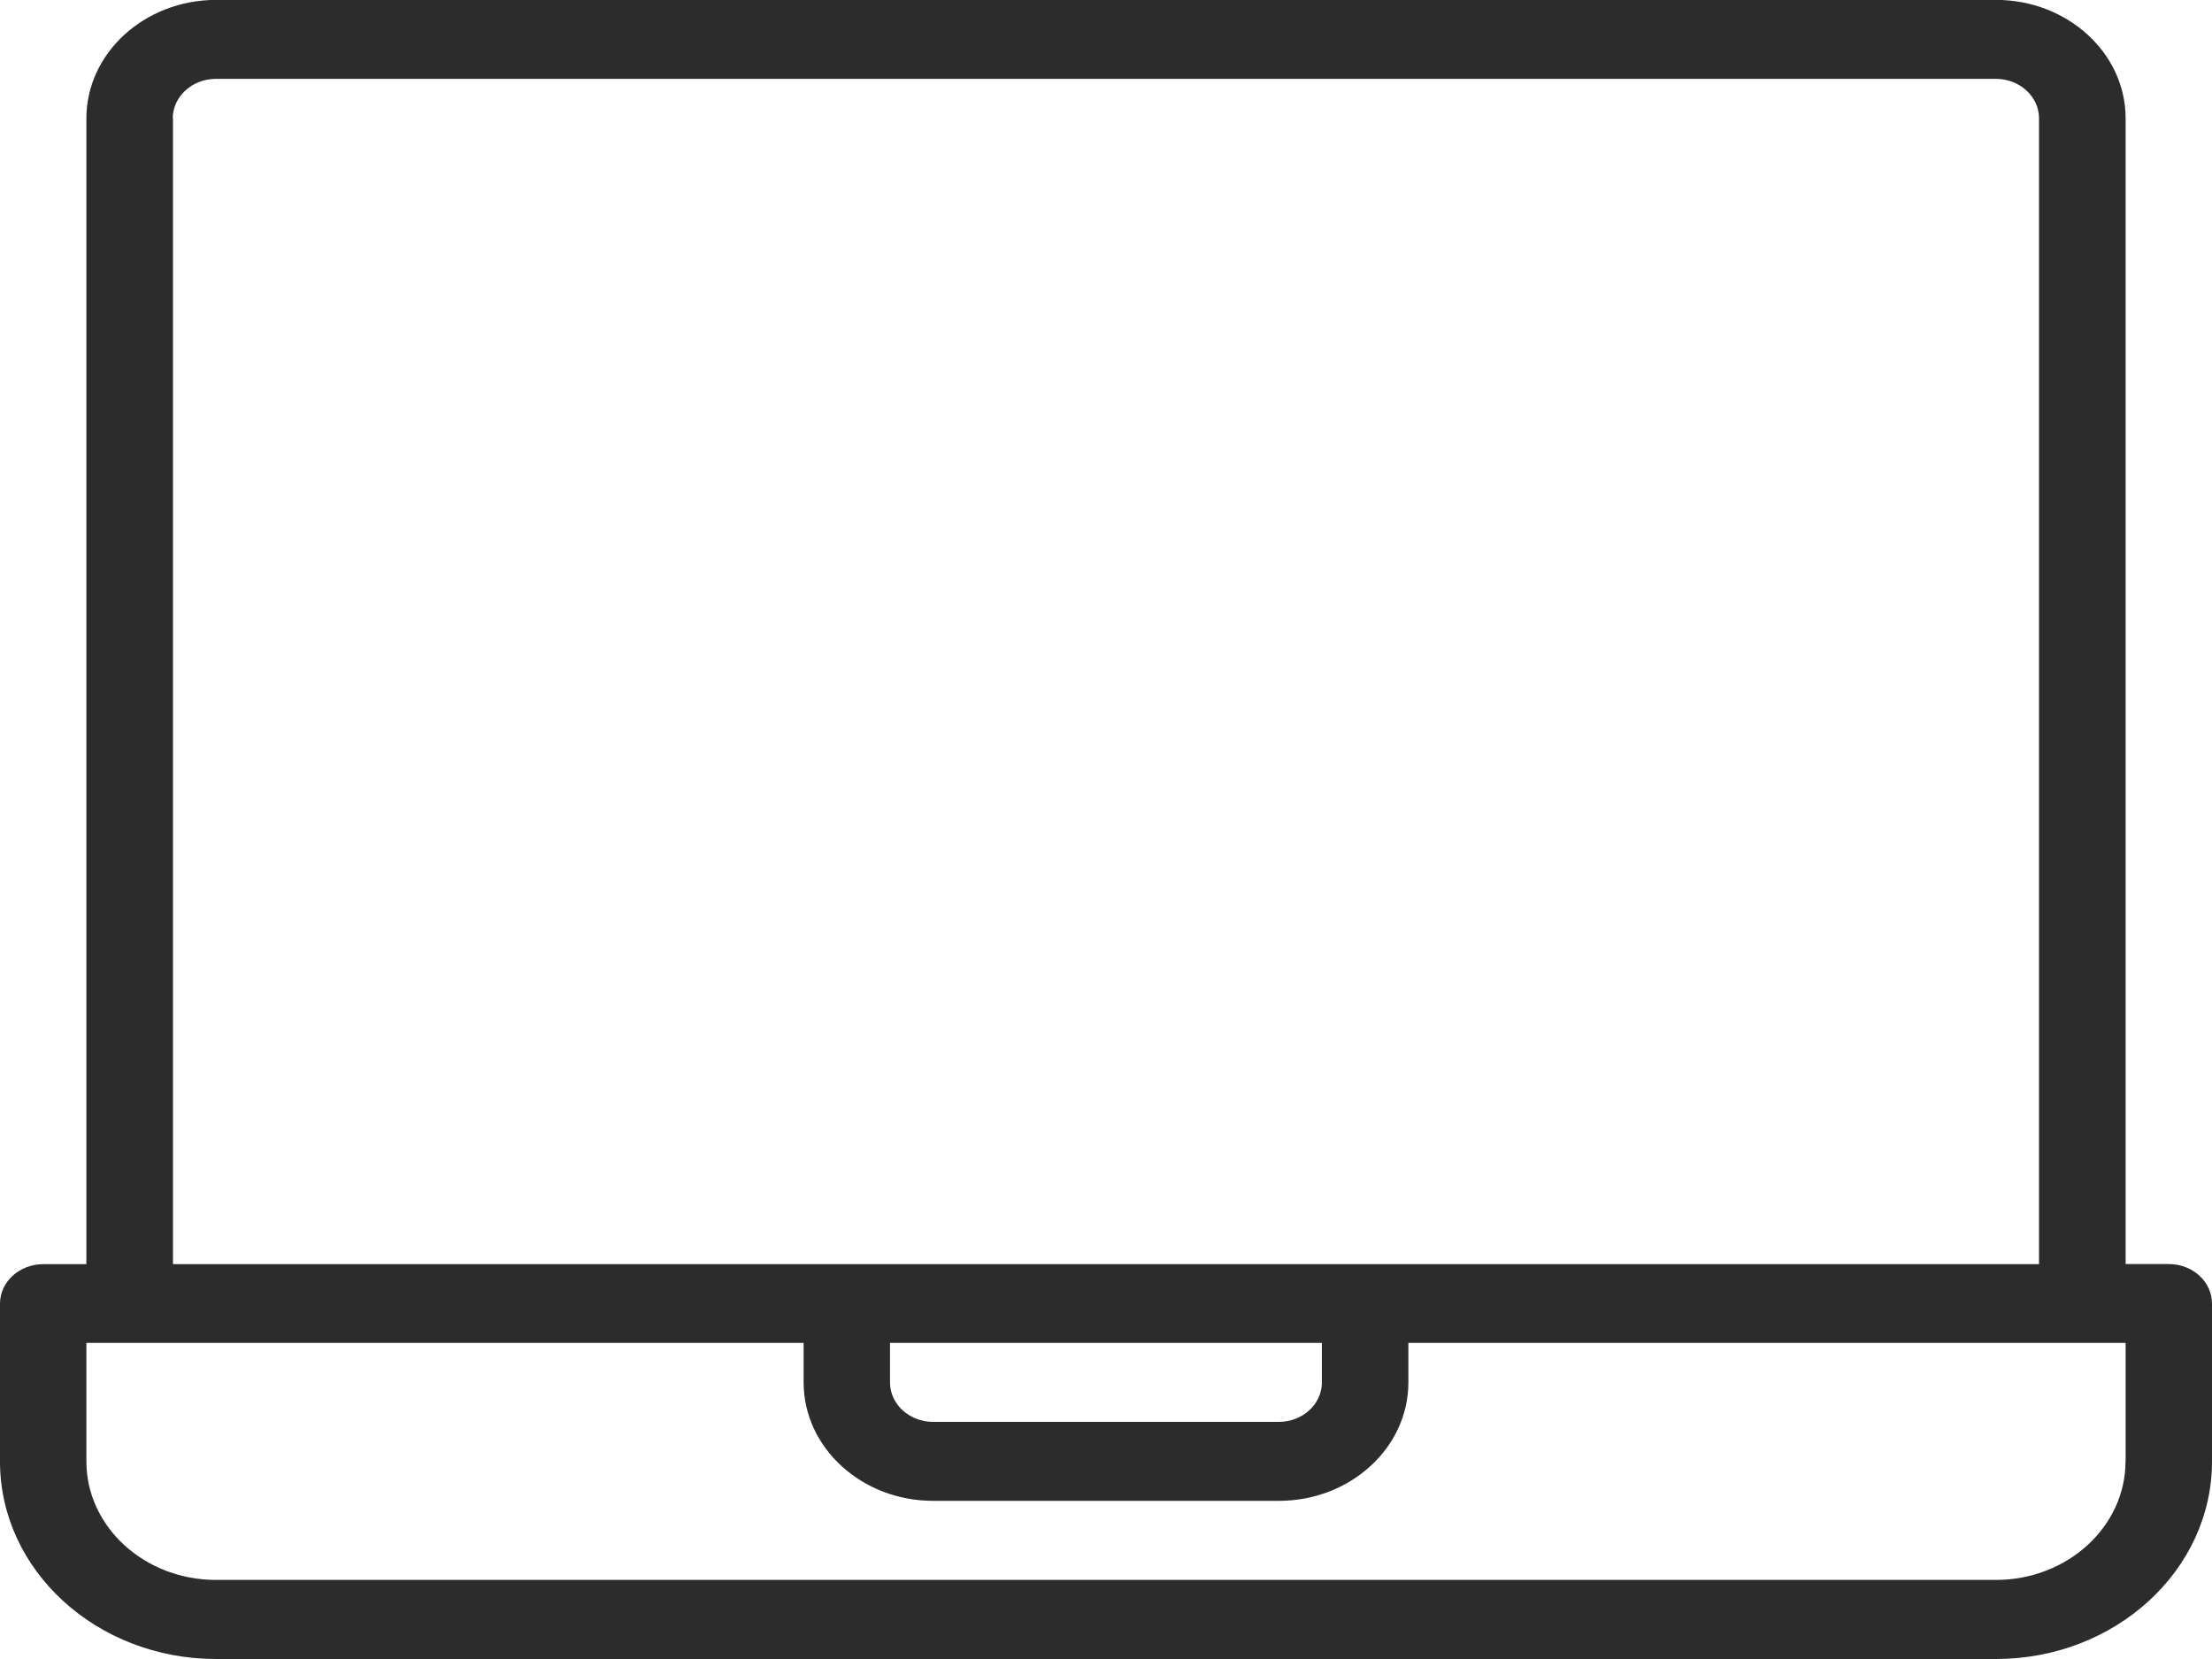 <svg width="20" height="15" fill="none" xmlns="http://www.w3.org/2000/svg"><path d="M19.61 11.429h-.391V1.07c0-.59-.526-1.071-1.172-1.071H1.953C1.307 0 .781.48.781 1.071V11.43h-.39c-.216 0-.391.16-.391.357v1.428C0 14.2.876 15 1.953 15h16.094C19.124 15 20 14.199 20 13.214v-1.428c0-.197-.175-.357-.39-.357zM1.562 1.07c0-.196.175-.357.39-.357h16.094c.215 0 .39.16.39.357v10.36H1.564V1.07zm10.39 11.072v.357c0 .197-.175.357-.39.357H8.437c-.215 0-.39-.16-.39-.357v-.357h3.906zm7.266 1.071c0 .591-.526 1.072-1.172 1.072H1.953c-.646 0-1.172-.48-1.172-1.072v-1.071h6.485v.357c0 .59.525 1.071 1.171 1.071h3.126c.646 0 1.171-.48 1.171-1.071v-.357h6.485v1.071z" fill="#2C2C2C"/></svg>